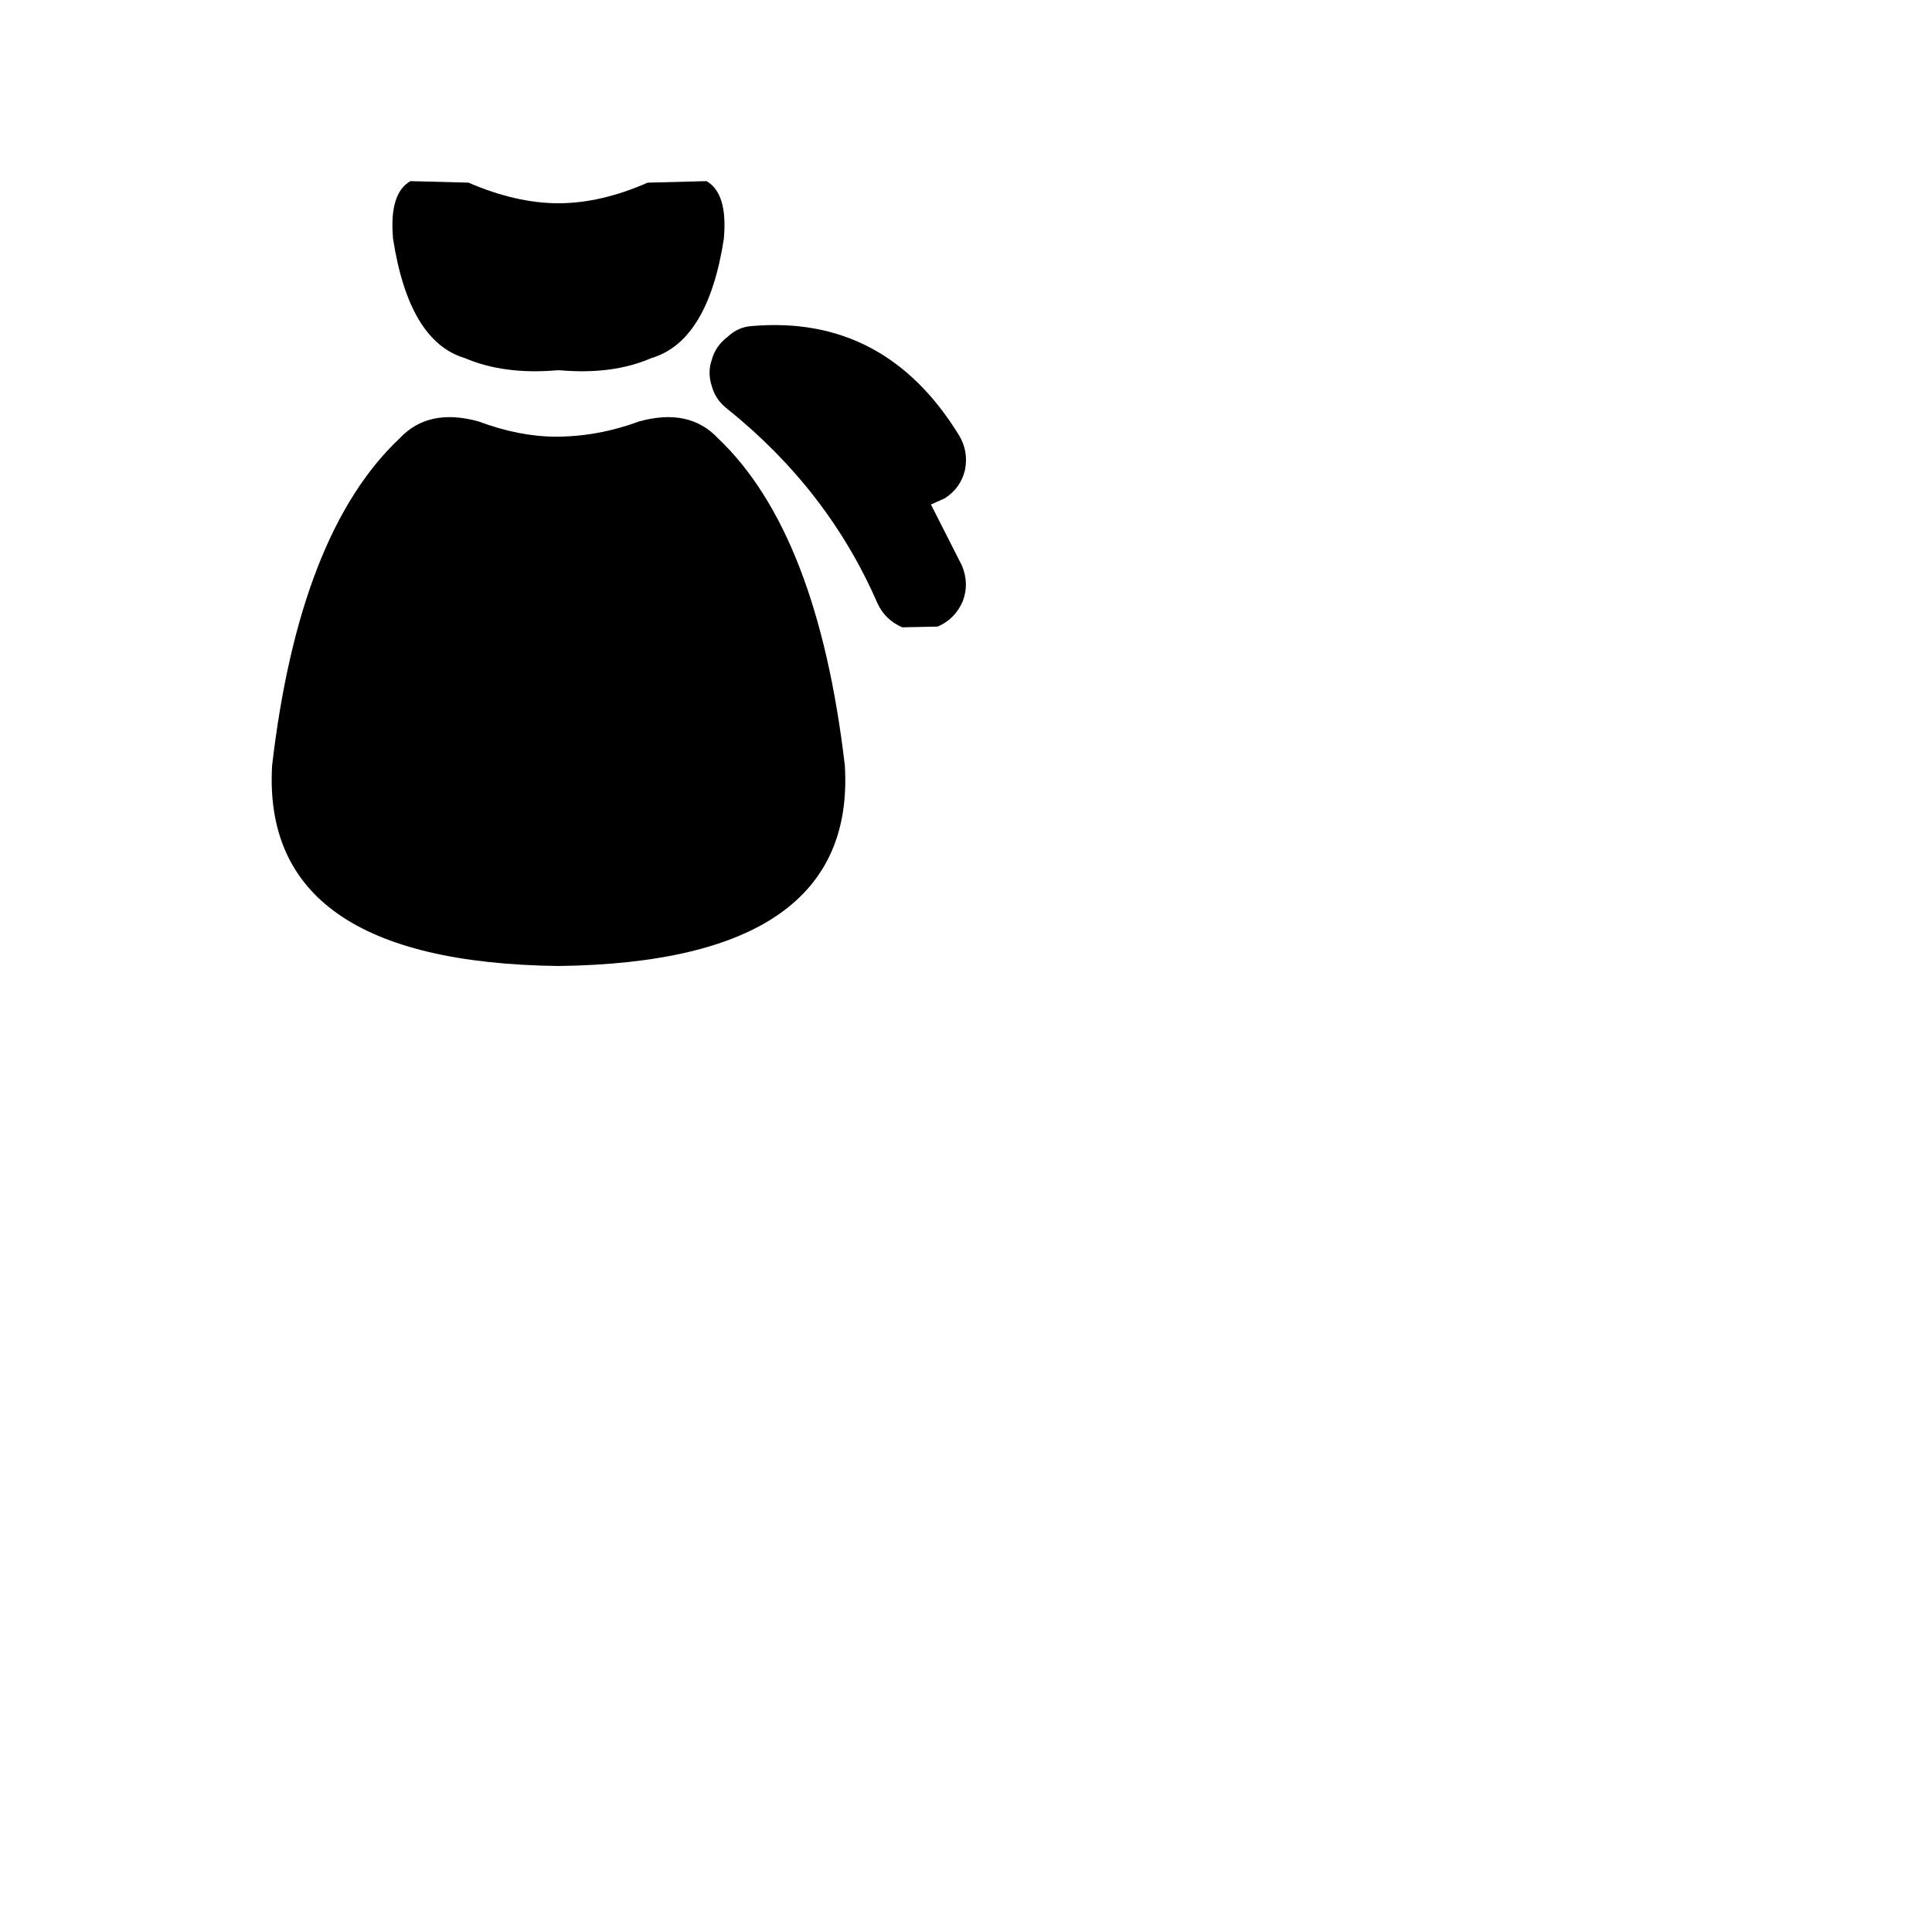 <?xml version="1.0" encoding="UTF-8"?>
<svg width="64px" height="64px" viewBox="0 0 64 64" version="1.1"
    xmlns="http://www.w3.org/2000/svg"
    xmlns:xlink="http://www.w3.org/1999/xlink">
    <title>Money</title>
    <g id="Money" stroke="none" stroke-width="1" fill="none" fill-rule="evenodd">
        <g id="pouch" transform="translate(9, 6)" fill="currentColor" fill-rule="nonzero">
            <path d="M14.405,0 C14.873,0.27 15.064,0.893 14.981,1.87 L14.981,1.895 C14.631,4.169 13.83,5.491 12.578,5.862 C11.727,6.233 10.718,6.367 9.55,6.266 L9.45,6.266 C8.282,6.367 7.264,6.233 6.396,5.862 C5.161,5.491 4.369,4.169 4.018,1.895 L4.018,1.87 C3.935,0.893 4.127,0.27 4.594,0 L6.546,0.051 L6.521,0.051 C7.572,0.505 8.565,0.733 9.5,0.733 C10.434,0.733 11.419,0.505 12.453,0.051 L14.405,0 M9.5,26 C2.925,25.916 -0.237,23.701 0.014,19.355 C0.614,14.217 2.024,10.604 4.244,8.515 C4.878,7.841 5.745,7.656 6.847,7.959 C7.748,8.296 8.607,8.465 9.425,8.465 C10.342,8.465 11.26,8.296 12.178,7.959 C13.279,7.656 14.147,7.841 14.781,8.515 C16.983,10.604 18.385,14.217 18.986,19.355 C19.253,23.701 16.091,25.916 9.5,26 M22.765,8.414 C22.982,8.768 23.049,9.155 22.965,9.576 C22.865,9.981 22.64,10.292 22.289,10.511 L21.839,10.713 L22.865,12.735 C23.032,13.139 23.04,13.535 22.89,13.922 C22.723,14.31 22.448,14.588 22.064,14.756 L20.888,14.781 C20.504,14.613 20.229,14.343 20.062,13.973 C18.977,11.48 17.325,9.34 15.106,7.555 C14.839,7.353 14.664,7.1 14.581,6.797 C14.48,6.494 14.48,6.199 14.581,5.913 C14.664,5.609 14.839,5.357 15.106,5.155 C15.34,4.936 15.607,4.818 15.907,4.801 C18.844,4.548 21.13,5.753 22.765,8.414" id="Shape"></path>
        </g>
    </g>
</svg>